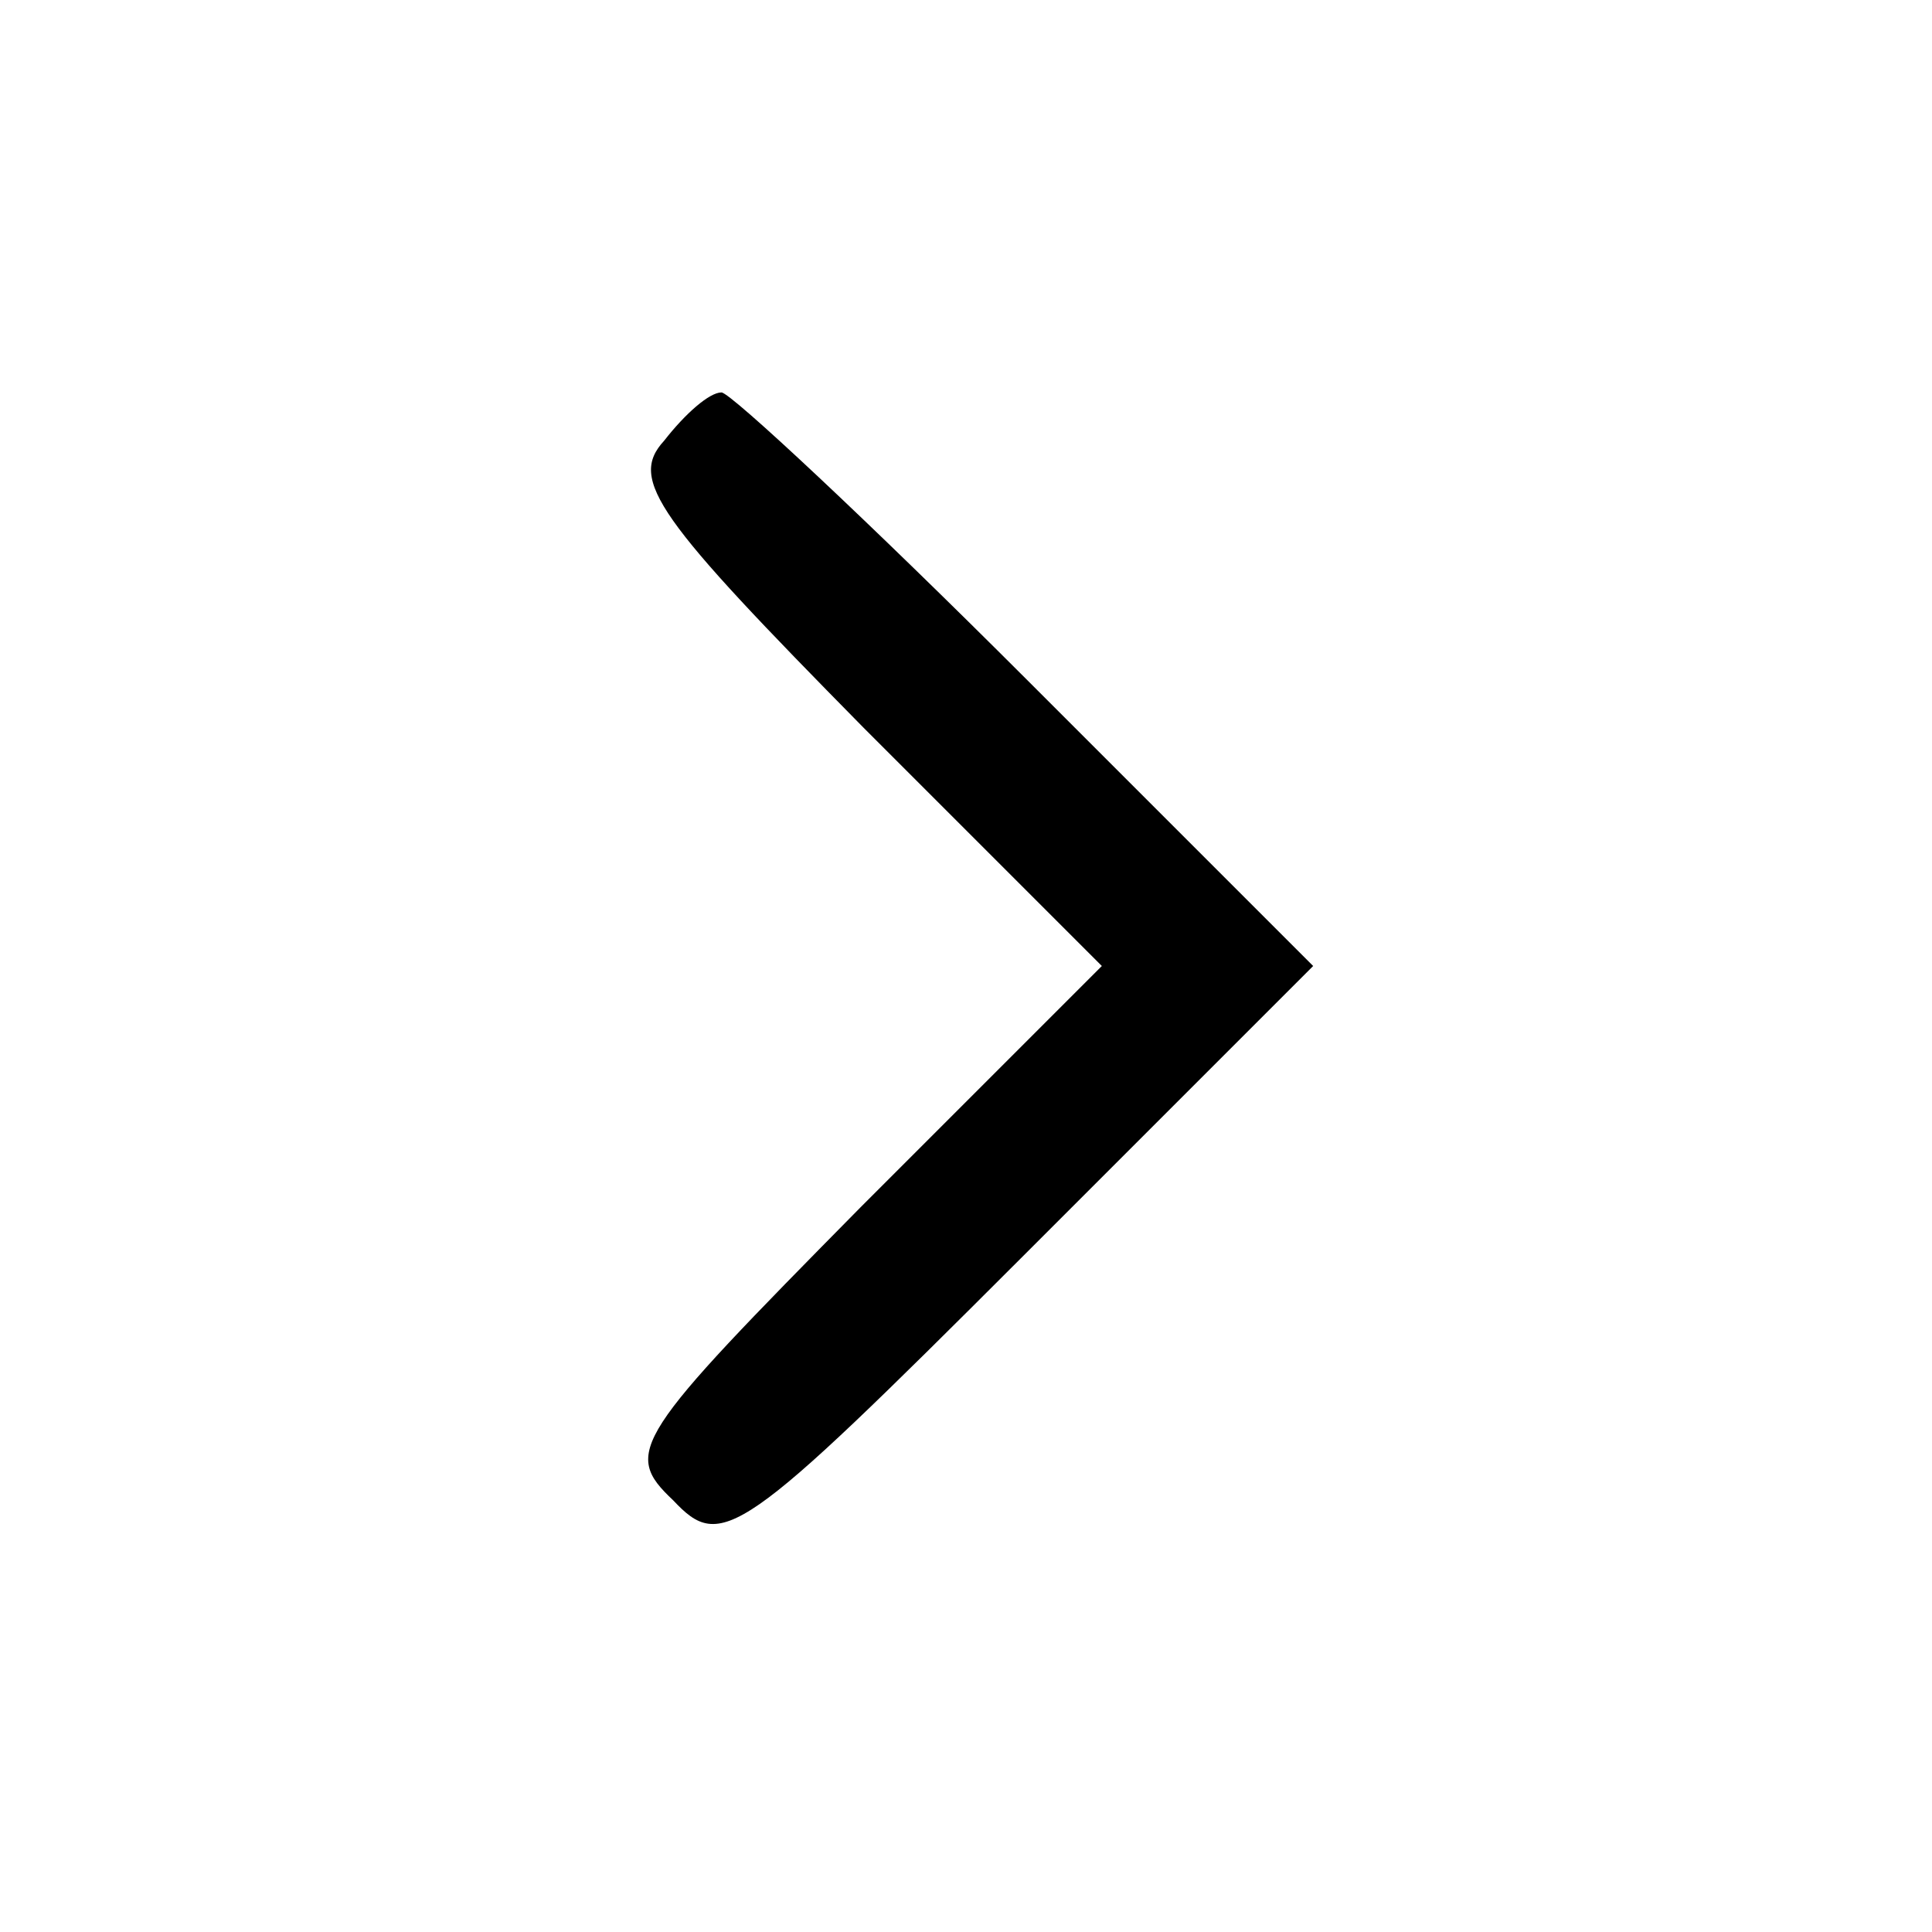 <?xml version="1.0" standalone="no"?>
<!DOCTYPE svg PUBLIC "-//W3C//DTD SVG 20010904//EN"
 "http://www.w3.org/TR/2001/REC-SVG-20010904/DTD/svg10.dtd">
<svg version="1.0" xmlns="http://www.w3.org/2000/svg"
 width="64pt" height="64pt" viewBox="0 0 64 64"
 preserveAspectRatio="xMidYMid meet">

<g transform="translate(0,64) scale(0.1,-0.1)"
fill="#000000" stroke="none">
<path d="M220 494 c-12 -13 -2 -26 66 -95 l79 -79 -80 -80 c-75 -76 -79 -81
-62 -97 16 -17 22 -13 115 80 l97 97 -95 95 c-52 52 -98 95 -101 95 -4 0 -12
-7 -19 -16z"/>
</g>
</svg>
